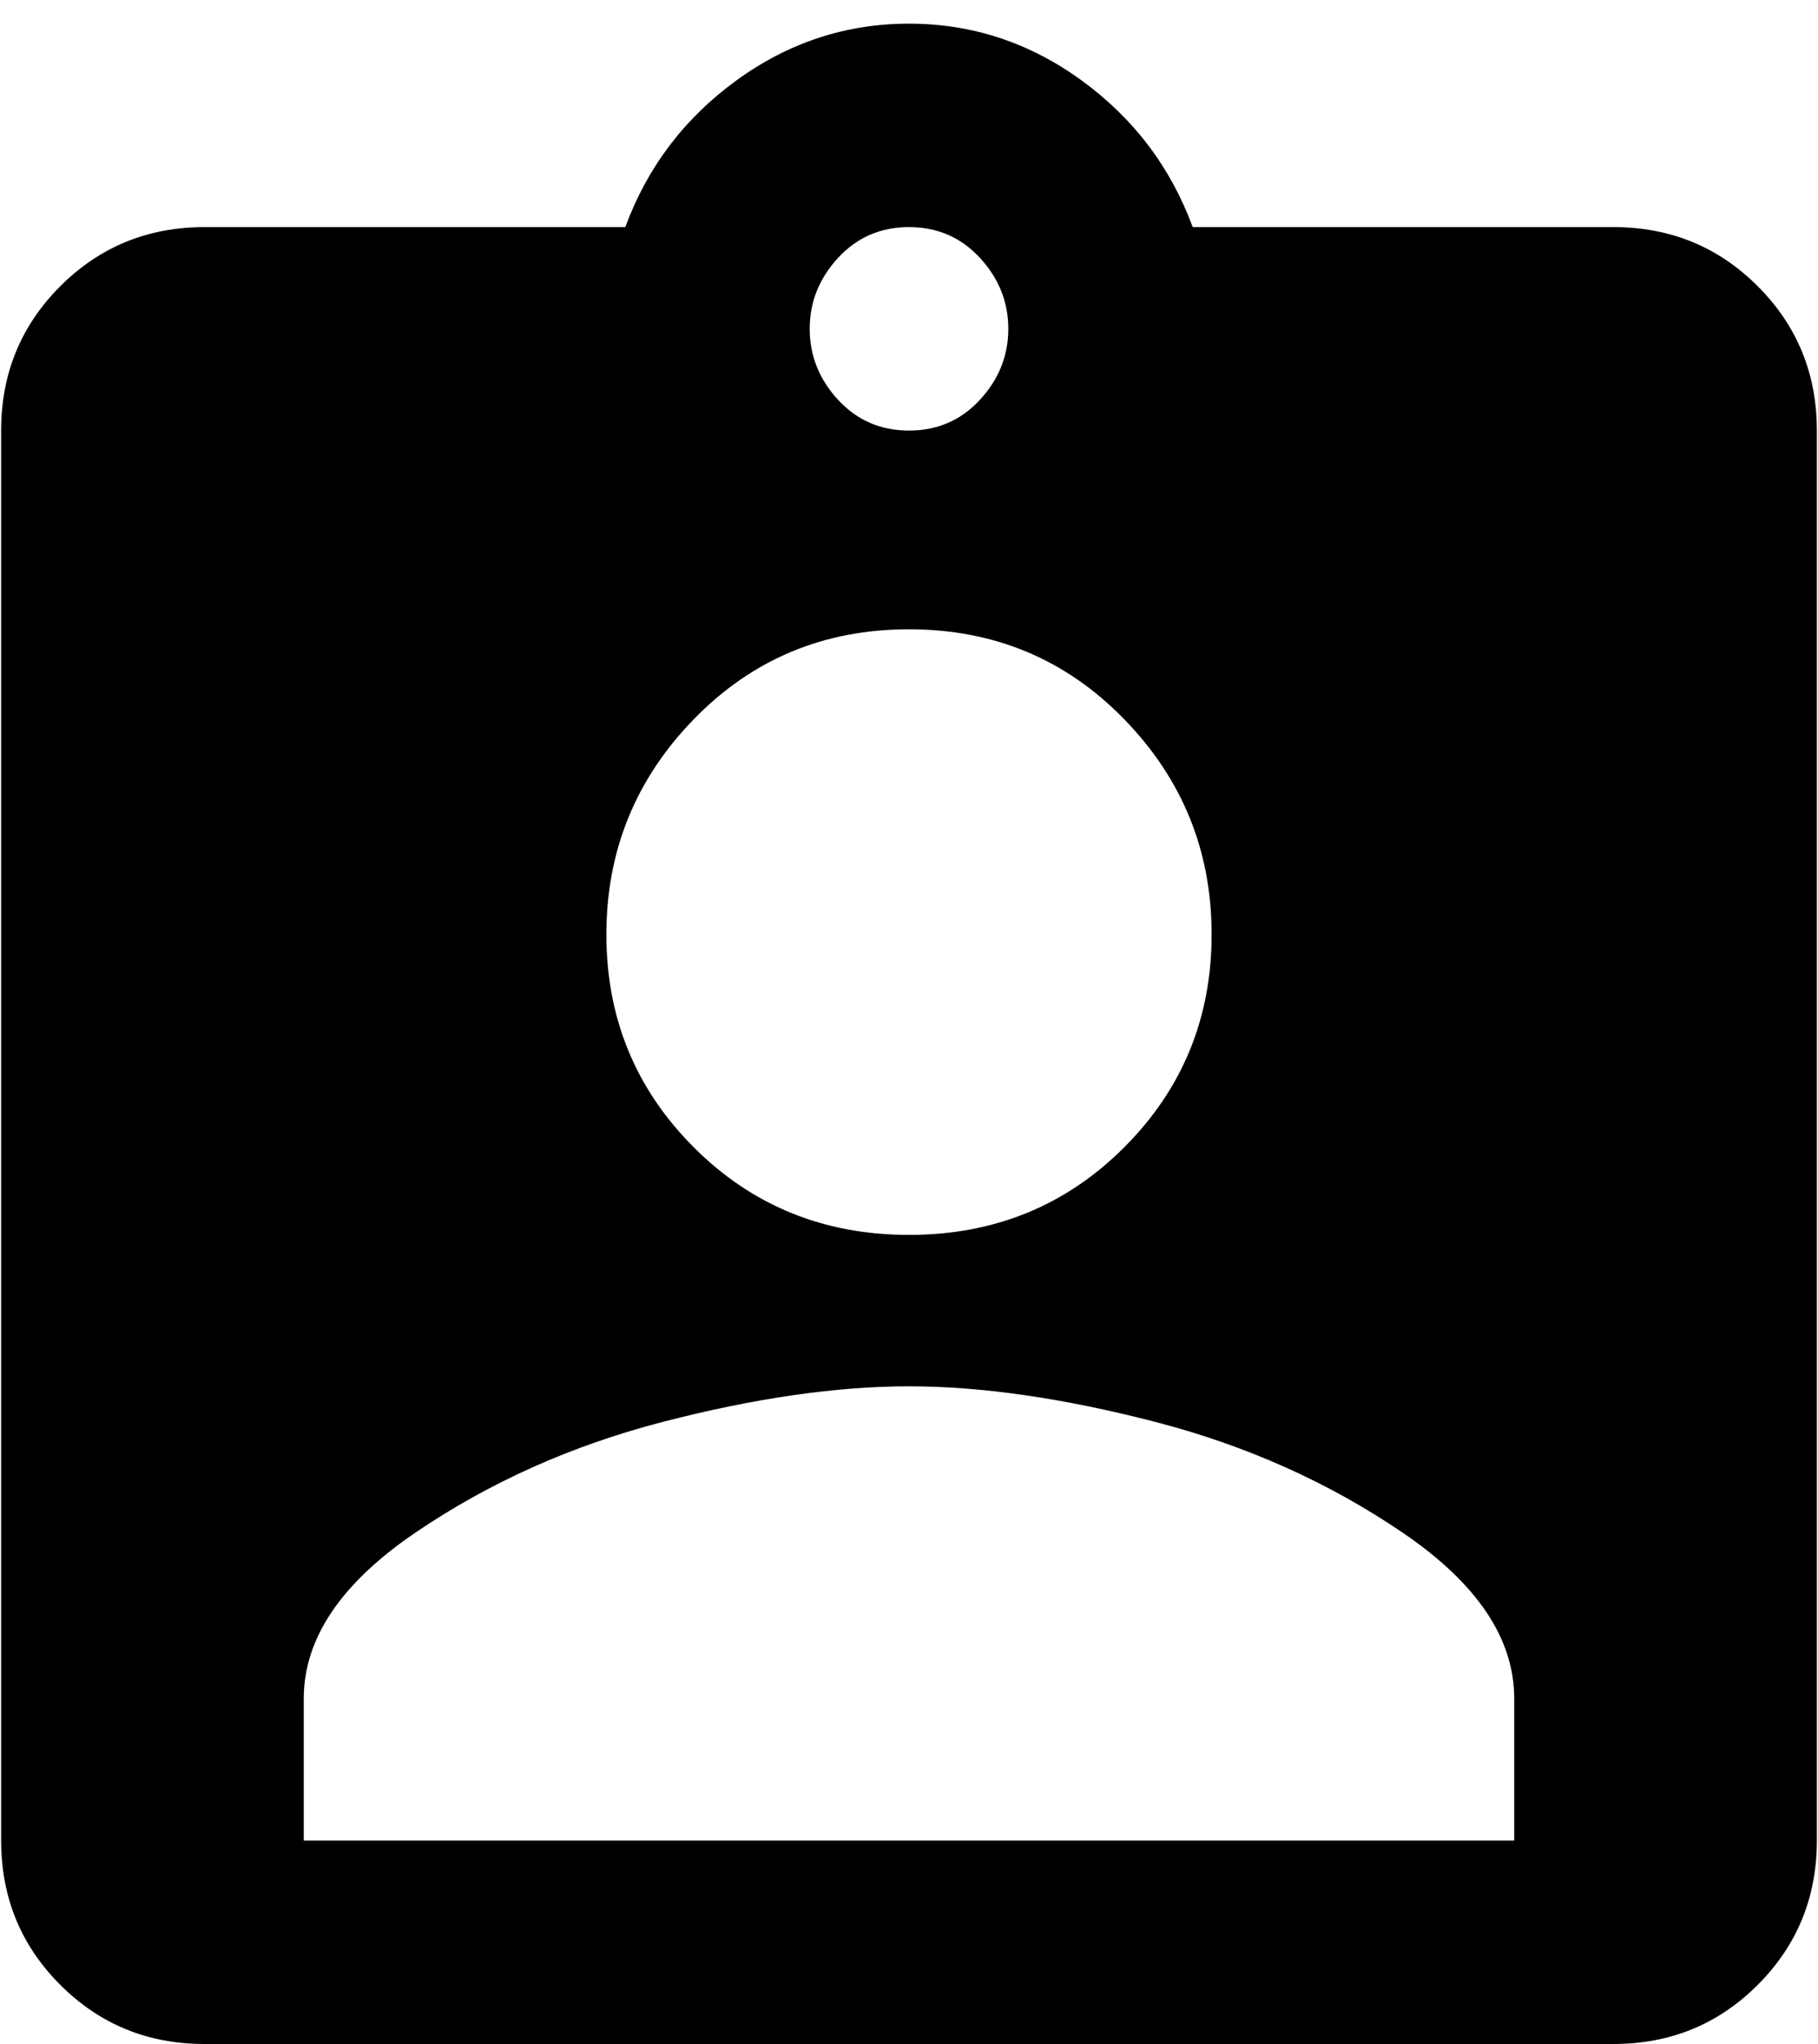 <svg xmlns="http://www.w3.org/2000/svg" width="0.89em" height="1em" viewBox="0 0 384 432"><path fill="currentColor" d="M341 48q18 0 30.5 12.5T384 91v298q0 18-12.5 30.5T341 432H43q-18 0-30.5-12.5T0 389V91q0-18 12.5-30.5T43 48h89q7-19 23.5-31T192 5t36.5 12T252 48zm-149 0q-9 0-15 6.5t-6 15t6 15t15 6.5t15-6.5t6-15t-6-15t-15-6.5m0 85q-27 0-45.5 19T128 197.5t18.5 45T192 261t45.5-18.5t18.5-45t-18.5-45.5t-45.5-19m128 256v-30q0-19-23.5-35T244 300.5t-52-7.5t-52 7.5T87.5 324T64 359v30z"/></svg>